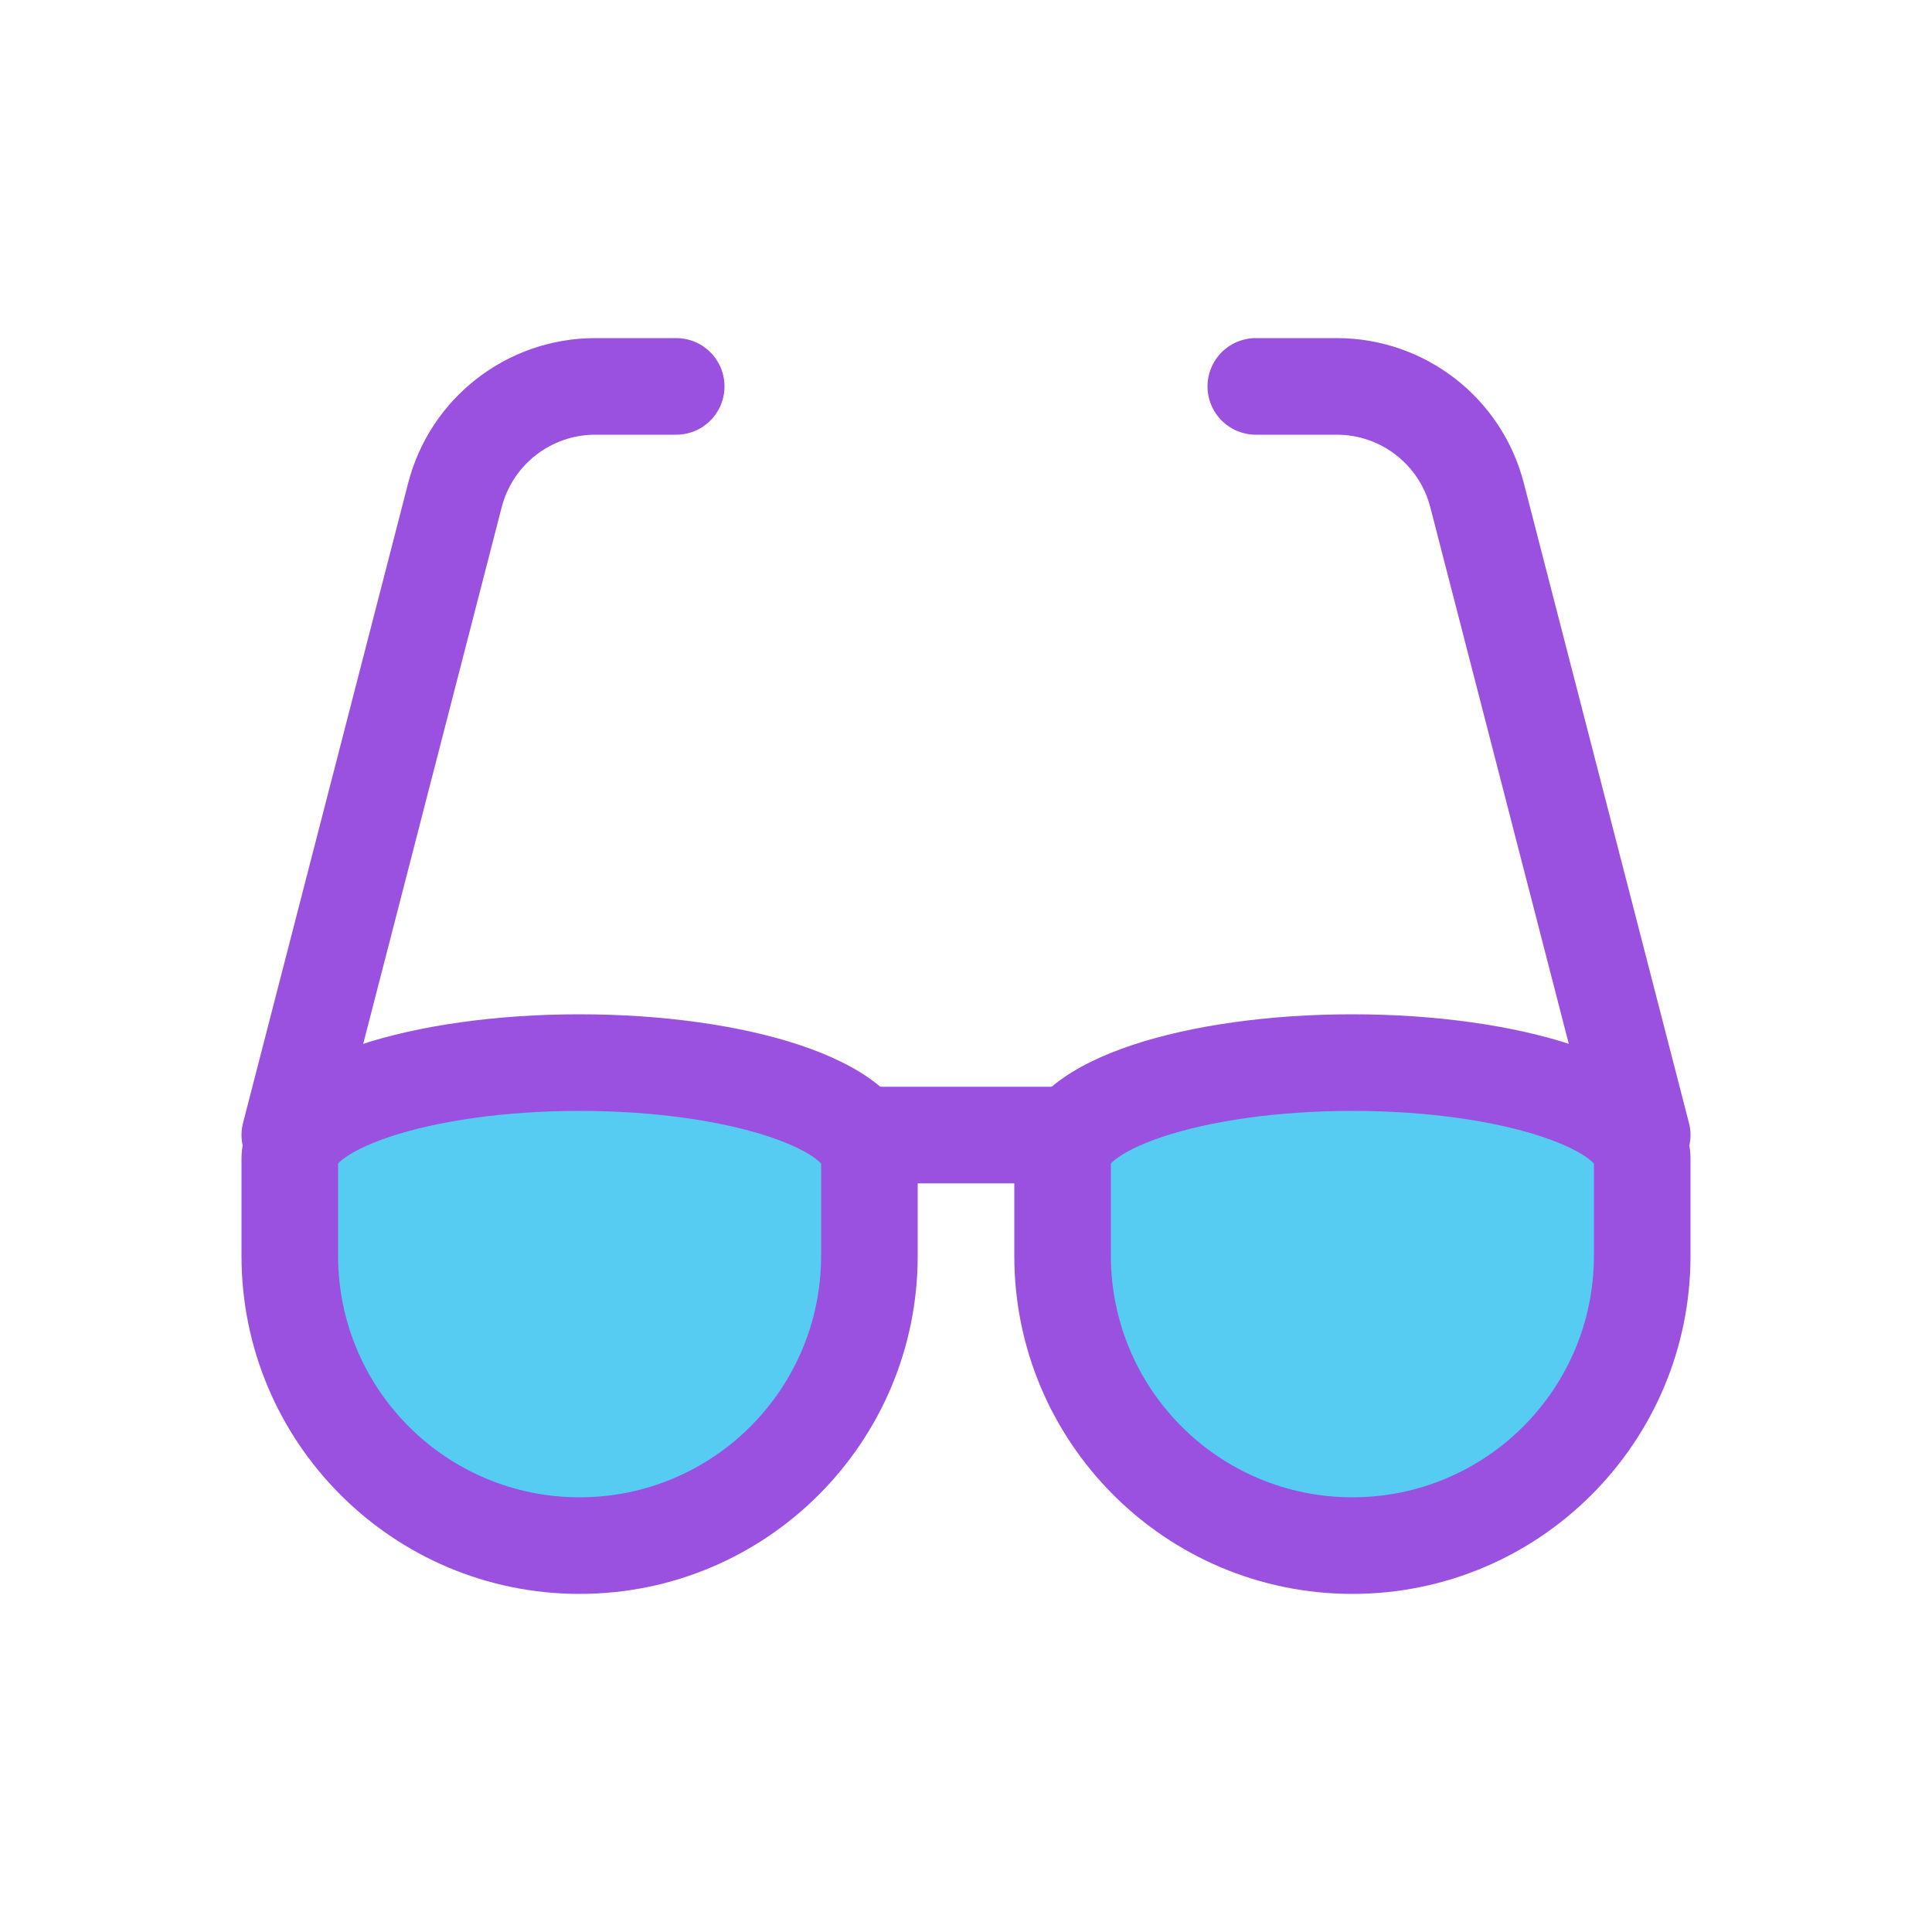 <svg width="80" height="80" viewBox="0 0 80 80" fill="none" xmlns="http://www.w3.org/2000/svg">
  <path fill-rule="evenodd" clip-rule="evenodd" d="M36 48C36 45.791 30.627 44 24 44C17.373 44 12 45.791 12 48V52C12 58.627 17.373 64 24 64C30.627 64 36 58.627 36 52V48Z" fill="#56CCF2" />
  <path d="M24 46C27.159 46 29.935 46.43 31.853 47.069C32.822 47.392 33.462 47.733 33.819 48.014C34.198 48.313 34 48.323 34 48H38C38 46.572 37.13 45.53 36.295 44.872C35.437 44.196 34.32 43.675 33.118 43.274C30.692 42.466 27.469 42 24 42V46ZM14 48C14 48.323 13.802 48.313 14.181 48.014C14.538 47.733 15.178 47.392 16.147 47.069C18.065 46.43 20.841 46 24 46V42C20.531 42 17.308 42.466 14.882 43.274C13.68 43.675 12.563 44.196 11.705 44.872C10.87 45.53 10 46.572 10 48H14ZM14 52V48H10V52H14ZM34 48V52H38V48H34ZM24 66C31.732 66 38 59.732 38 52H34C34 57.523 29.523 62 24 62V66ZM10 52C10 59.732 16.268 66 24 66V62C18.477 62 14 57.523 14 52H10Z" fill="#9B51E0" />
  <path d="M12 47L18.838 20.501C19.522 17.851 21.912 16 24.648 16H28" stroke="#9B51E0" stroke-width="4" stroke-linecap="round" stroke-linejoin="round" />
  <path d="M36 47H44" stroke="#9B51E0" stroke-width="4" stroke-linecap="round" stroke-linejoin="round" />
  <path fill-rule="evenodd" clip-rule="evenodd" d="M44 48C44 45.791 49.373 44 56 44C62.627 44 68 45.791 68 48V52C68 58.627 62.627 64 56 64C49.373 64 44 58.627 44 52V48Z" fill="#56CCF2" />
  <path d="M56 46C52.841 46 50.065 46.43 48.147 47.069C47.178 47.392 46.538 47.733 46.181 48.014C45.802 48.313 46 48.323 46 48H42C42 46.572 42.87 45.53 43.705 44.872C44.563 44.196 45.68 43.675 46.882 43.274C49.308 42.466 52.531 42 56 42V46ZM66 48C66 48.323 66.198 48.313 65.819 48.014C65.462 47.733 64.822 47.392 63.853 47.069C61.935 46.43 59.159 46 56 46V42C59.469 42 62.692 42.466 65.118 43.274C66.32 43.675 67.437 44.196 68.295 44.872C69.13 45.53 70 46.572 70 48H66ZM66 52V48H70V52H66ZM46 48V52H42V48H46ZM56 66C48.268 66 42 59.732 42 52H46C46 57.523 50.477 62 56 62V66ZM70 52C70 59.732 63.732 66 56 66V62C61.523 62 66 57.523 66 52H70Z" fill="#9B51E0" />
  <path d="M68 47L61.161 20.501C60.478 17.851 58.088 16 55.352 16H52" stroke="#9B51E0" stroke-width="4" stroke-linecap="round" stroke-linejoin="round" />
</svg>